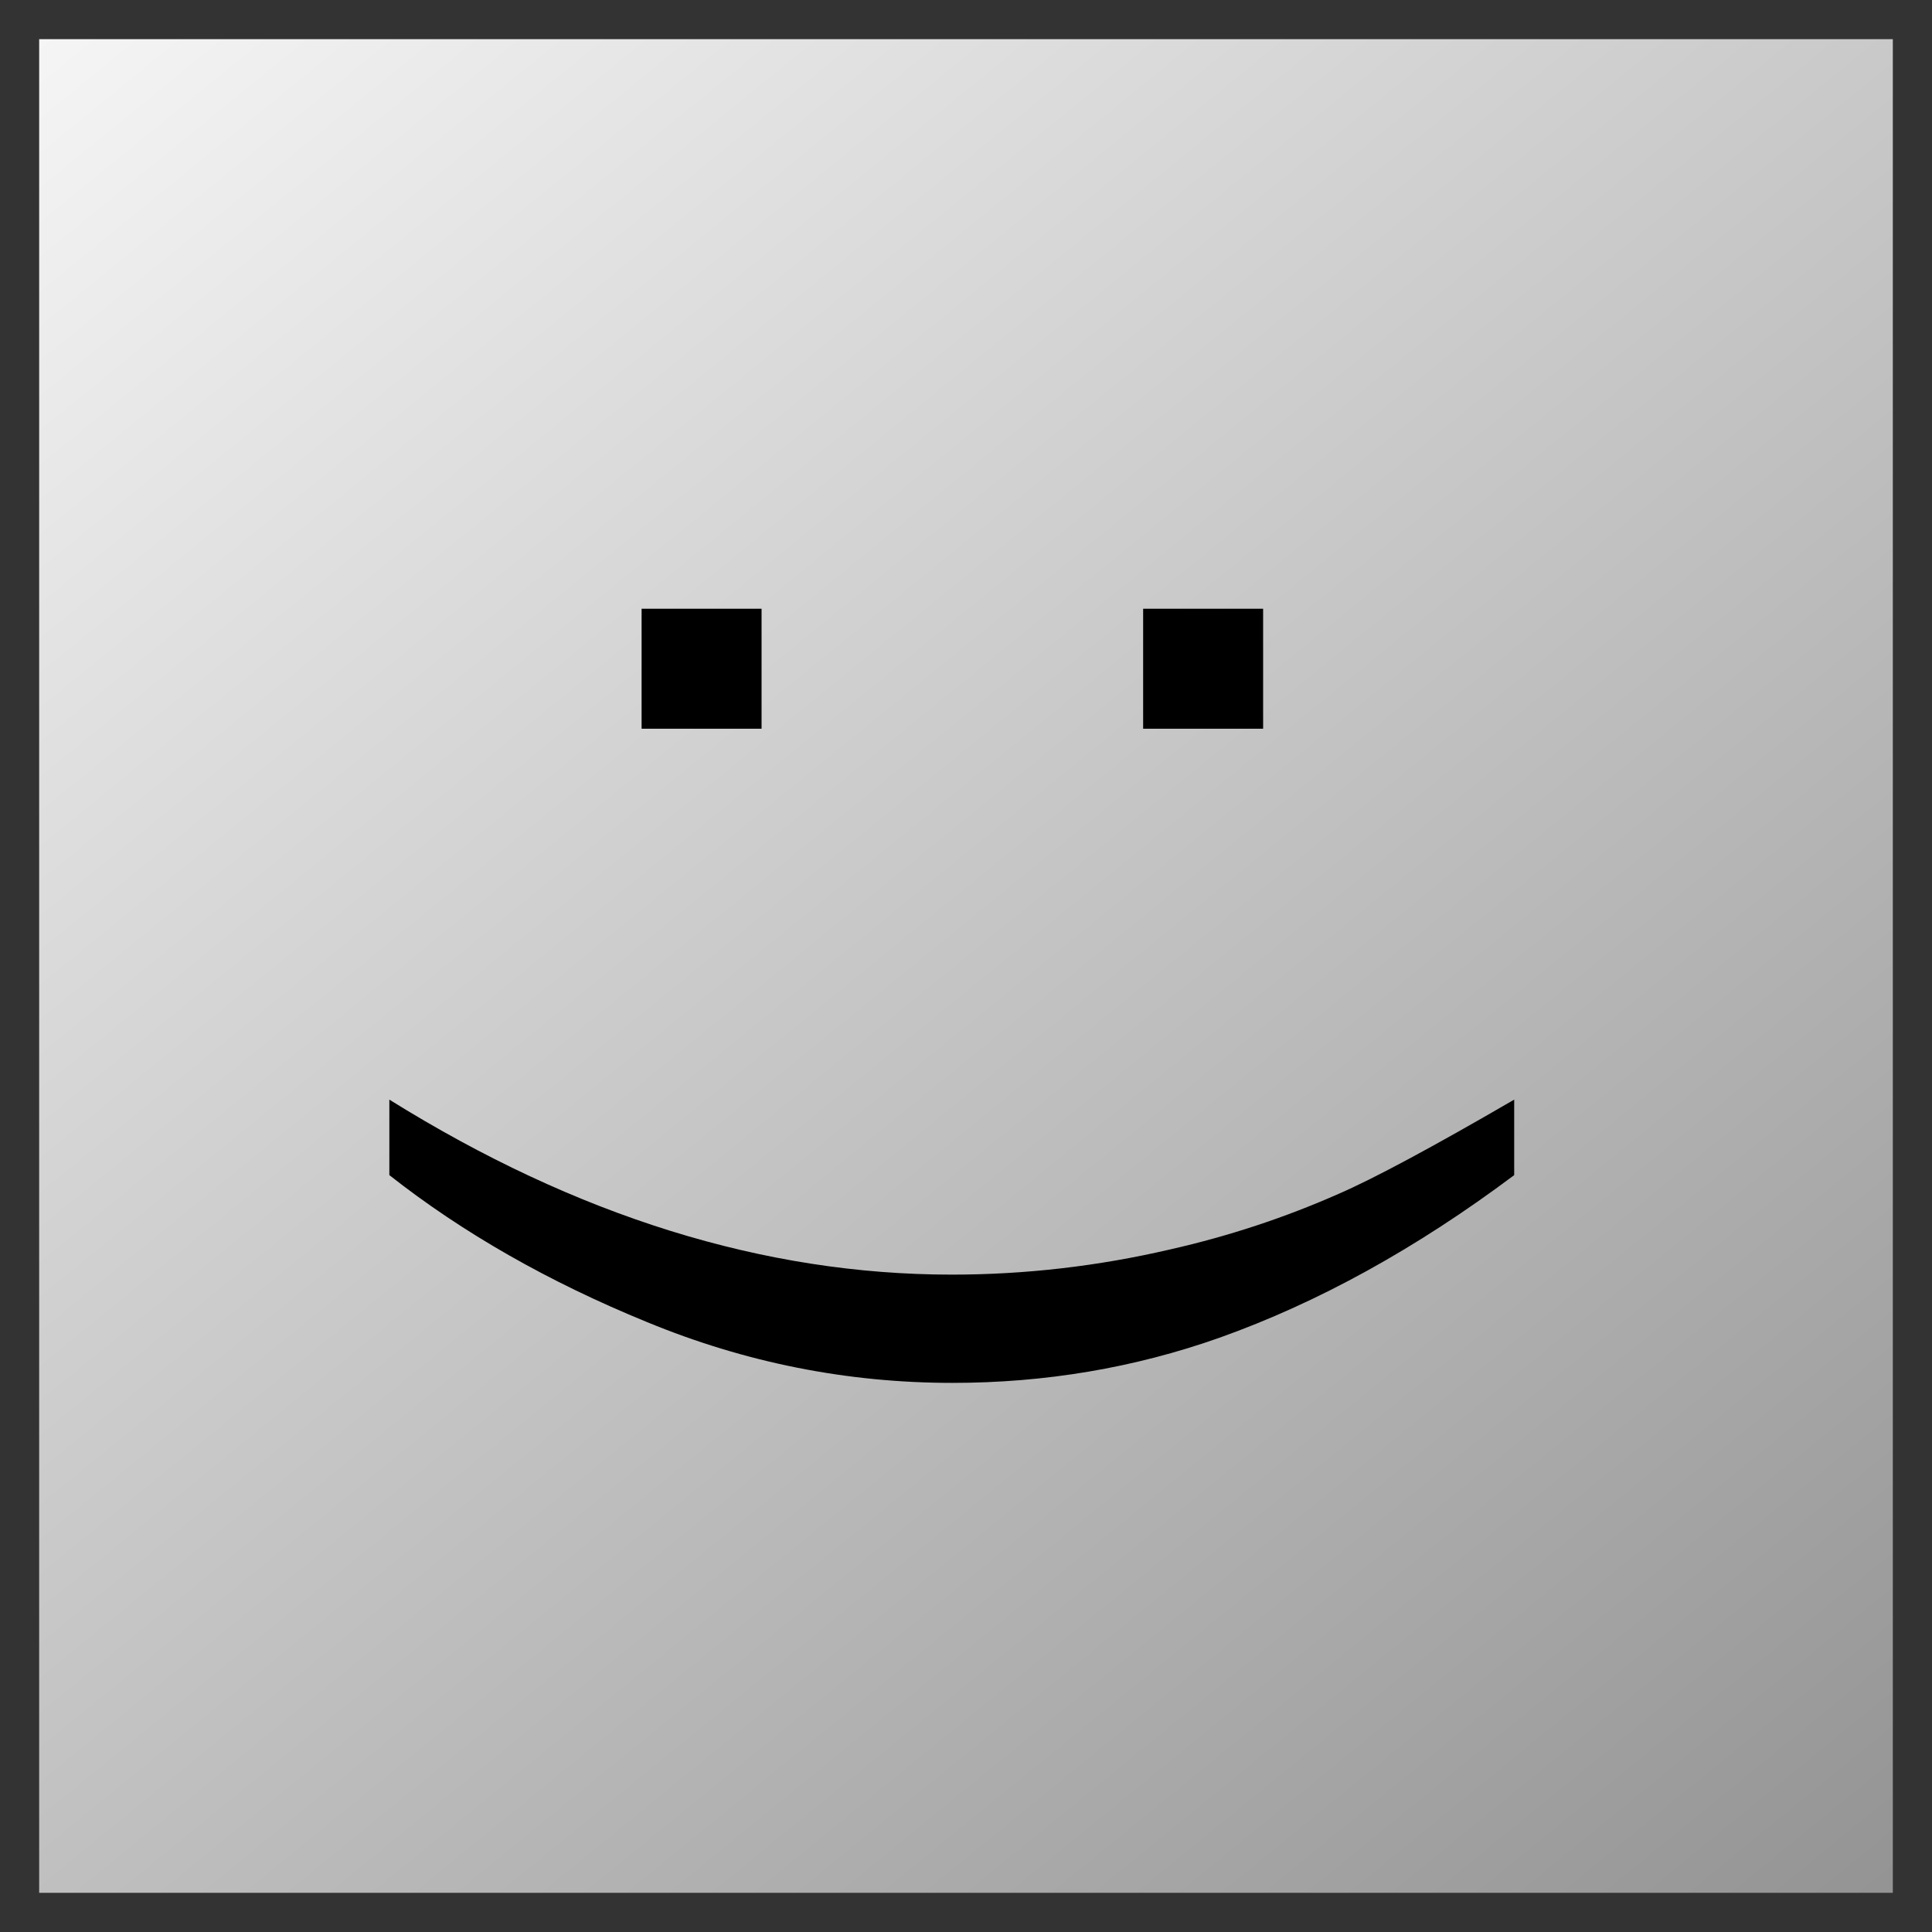 <?xml version="1.0" encoding="UTF-8" standalone="no"?>
<!-- Created with Inkscape (http://www.inkscape.org/) -->
<svg
   xmlns:dc="http://purl.org/dc/elements/1.1/"
   xmlns:cc="http://web.resource.org/cc/"
   xmlns:rdf="http://www.w3.org/1999/02/22-rdf-syntax-ns#"
   xmlns:svg="http://www.w3.org/2000/svg"
   xmlns="http://www.w3.org/2000/svg"
   xmlns:xlink="http://www.w3.org/1999/xlink"
   xmlns:sodipodi="http://sodipodi.sourceforge.net/DTD/sodipodi-0.dtd"
   xmlns:inkscape="http://www.inkscape.org/namespaces/inkscape"
   width="128"
   height="128"
   id="svg1325"
   sodipodi:version="0.32"
   inkscape:version="0.44"
   version="1.0"
   sodipodi:docbase="/home/dev/crabgrass/trunk/public/images/smallsvgs"
   sodipodi:docname="default.svg">
  <rect width="100%" height="100%" fill="#333333" stroke="none"/>
  <defs
     id="defs1327">
    <linearGradient
       id="linearGradient2768">
      <stop
         style="stop-color:#919191;stop-opacity:1;"
         offset="0"
         id="stop2770" />
      <stop
         style="stop-color:white;stop-opacity:1;"
         offset="1"
         id="stop2772" />
    </linearGradient>
    <linearGradient
       inkscape:collect="always"
       xlink:href="#linearGradient2768"
       id="linearGradient2774"
       x1="120.713"
       y1="141.132"
       x2="-7.071"
       y2="-17.967"
       gradientUnits="userSpaceOnUse"
       gradientTransform="matrix(0.95,0,0,0.965,2.116,2.387)" />
  </defs>
  <sodipodi:namedview
     id="base"
     pagecolor="#ffffff"
     bordercolor="#666666"
     borderopacity="1.0"
     inkscape:pageopacity="0.0"
     inkscape:pageshadow="2"
     inkscape:zoom="2.8"
     inkscape:cx="78.721521"
     inkscape:cy="62.904096"
     inkscape:document-units="px"
     inkscape:current-layer="layer1"
     inkscape:window-width="898"
     inkscape:window-height="593"
     inkscape:window-x="0"
     inkscape:window-y="24" />
  <g
     inkscape:label="Layer 1"
     inkscape:groupmode="layer"
     id="layer1">
    <rect
       style="opacity:1;color:black;fill:url(#linearGradient2774);fill-opacity:1;fill-rule:nonzero;stroke:none;stroke-width:2.391;stroke-linecap:square;stroke-linejoin:miter;marker:none;marker-start:none;marker-mid:none;marker-end:none;stroke-miterlimit:4;stroke-dasharray:none;stroke-dashoffset:0;stroke-opacity:1;visibility:visible;display:inline;overflow:visible"
       id="rect1880"
       width="122.809"
       height="122.809"
       x="2.595"
       y="2.595" />
    <g
       id="g2778"
       transform="matrix(0.804,0,0,0.804,12.368,12.94)">
      <path
         id="path1878"
         d="M 78.816,34.068 L 88.703,34.068 L 88.703,43.955 L 78.816,43.955 L 78.816,34.068"
         style="font-size:98.767px;font-style:normal;font-weight:normal;fill:black;fill-opacity:1;stroke:none;stroke-width:1px;stroke-linecap:butt;stroke-linejoin:miter;stroke-opacity:1;font-family:Bitstream Vera Sans" />
      <path
         id="path1876"
         d="M 37.487,34.068 L 47.373,34.068 L 47.373,43.955 L 37.487,43.955 L 37.487,34.068"
         style="font-size:98.767px;font-style:normal;font-weight:normal;fill:black;fill-opacity:1;stroke:none;stroke-width:1px;stroke-linecap:butt;stroke-linejoin:miter;stroke-opacity:1;font-family:Bitstream Vera Sans" />
      <path
         id="text1869"
         d="M 16.701,80.74 L 16.701,74.519 C 32.134,84.132 47.582,88.939 63.047,88.939 C 69.091,88.939 75.087,88.247 81.035,86.865 C 85.857,85.772 90.487,84.245 94.924,82.283 C 97.817,81.029 102.64,78.441 109.392,74.519 L 109.392,80.74 C 101.322,86.784 93.22,91.253 85.086,94.147 C 78.077,96.623 70.747,97.86 63.095,97.86 C 54.414,97.86 46.023,96.188 37.921,92.845 C 29.819,89.533 22.746,85.498 16.701,80.74"
         style="font-size:98.767px;font-style:normal;font-weight:normal;fill:black;fill-opacity:1;stroke:none;stroke-width:1px;stroke-linecap:butt;stroke-linejoin:miter;stroke-opacity:1;font-family:Bitstream Vera Sans" />
    </g>
  </g>
</svg>

